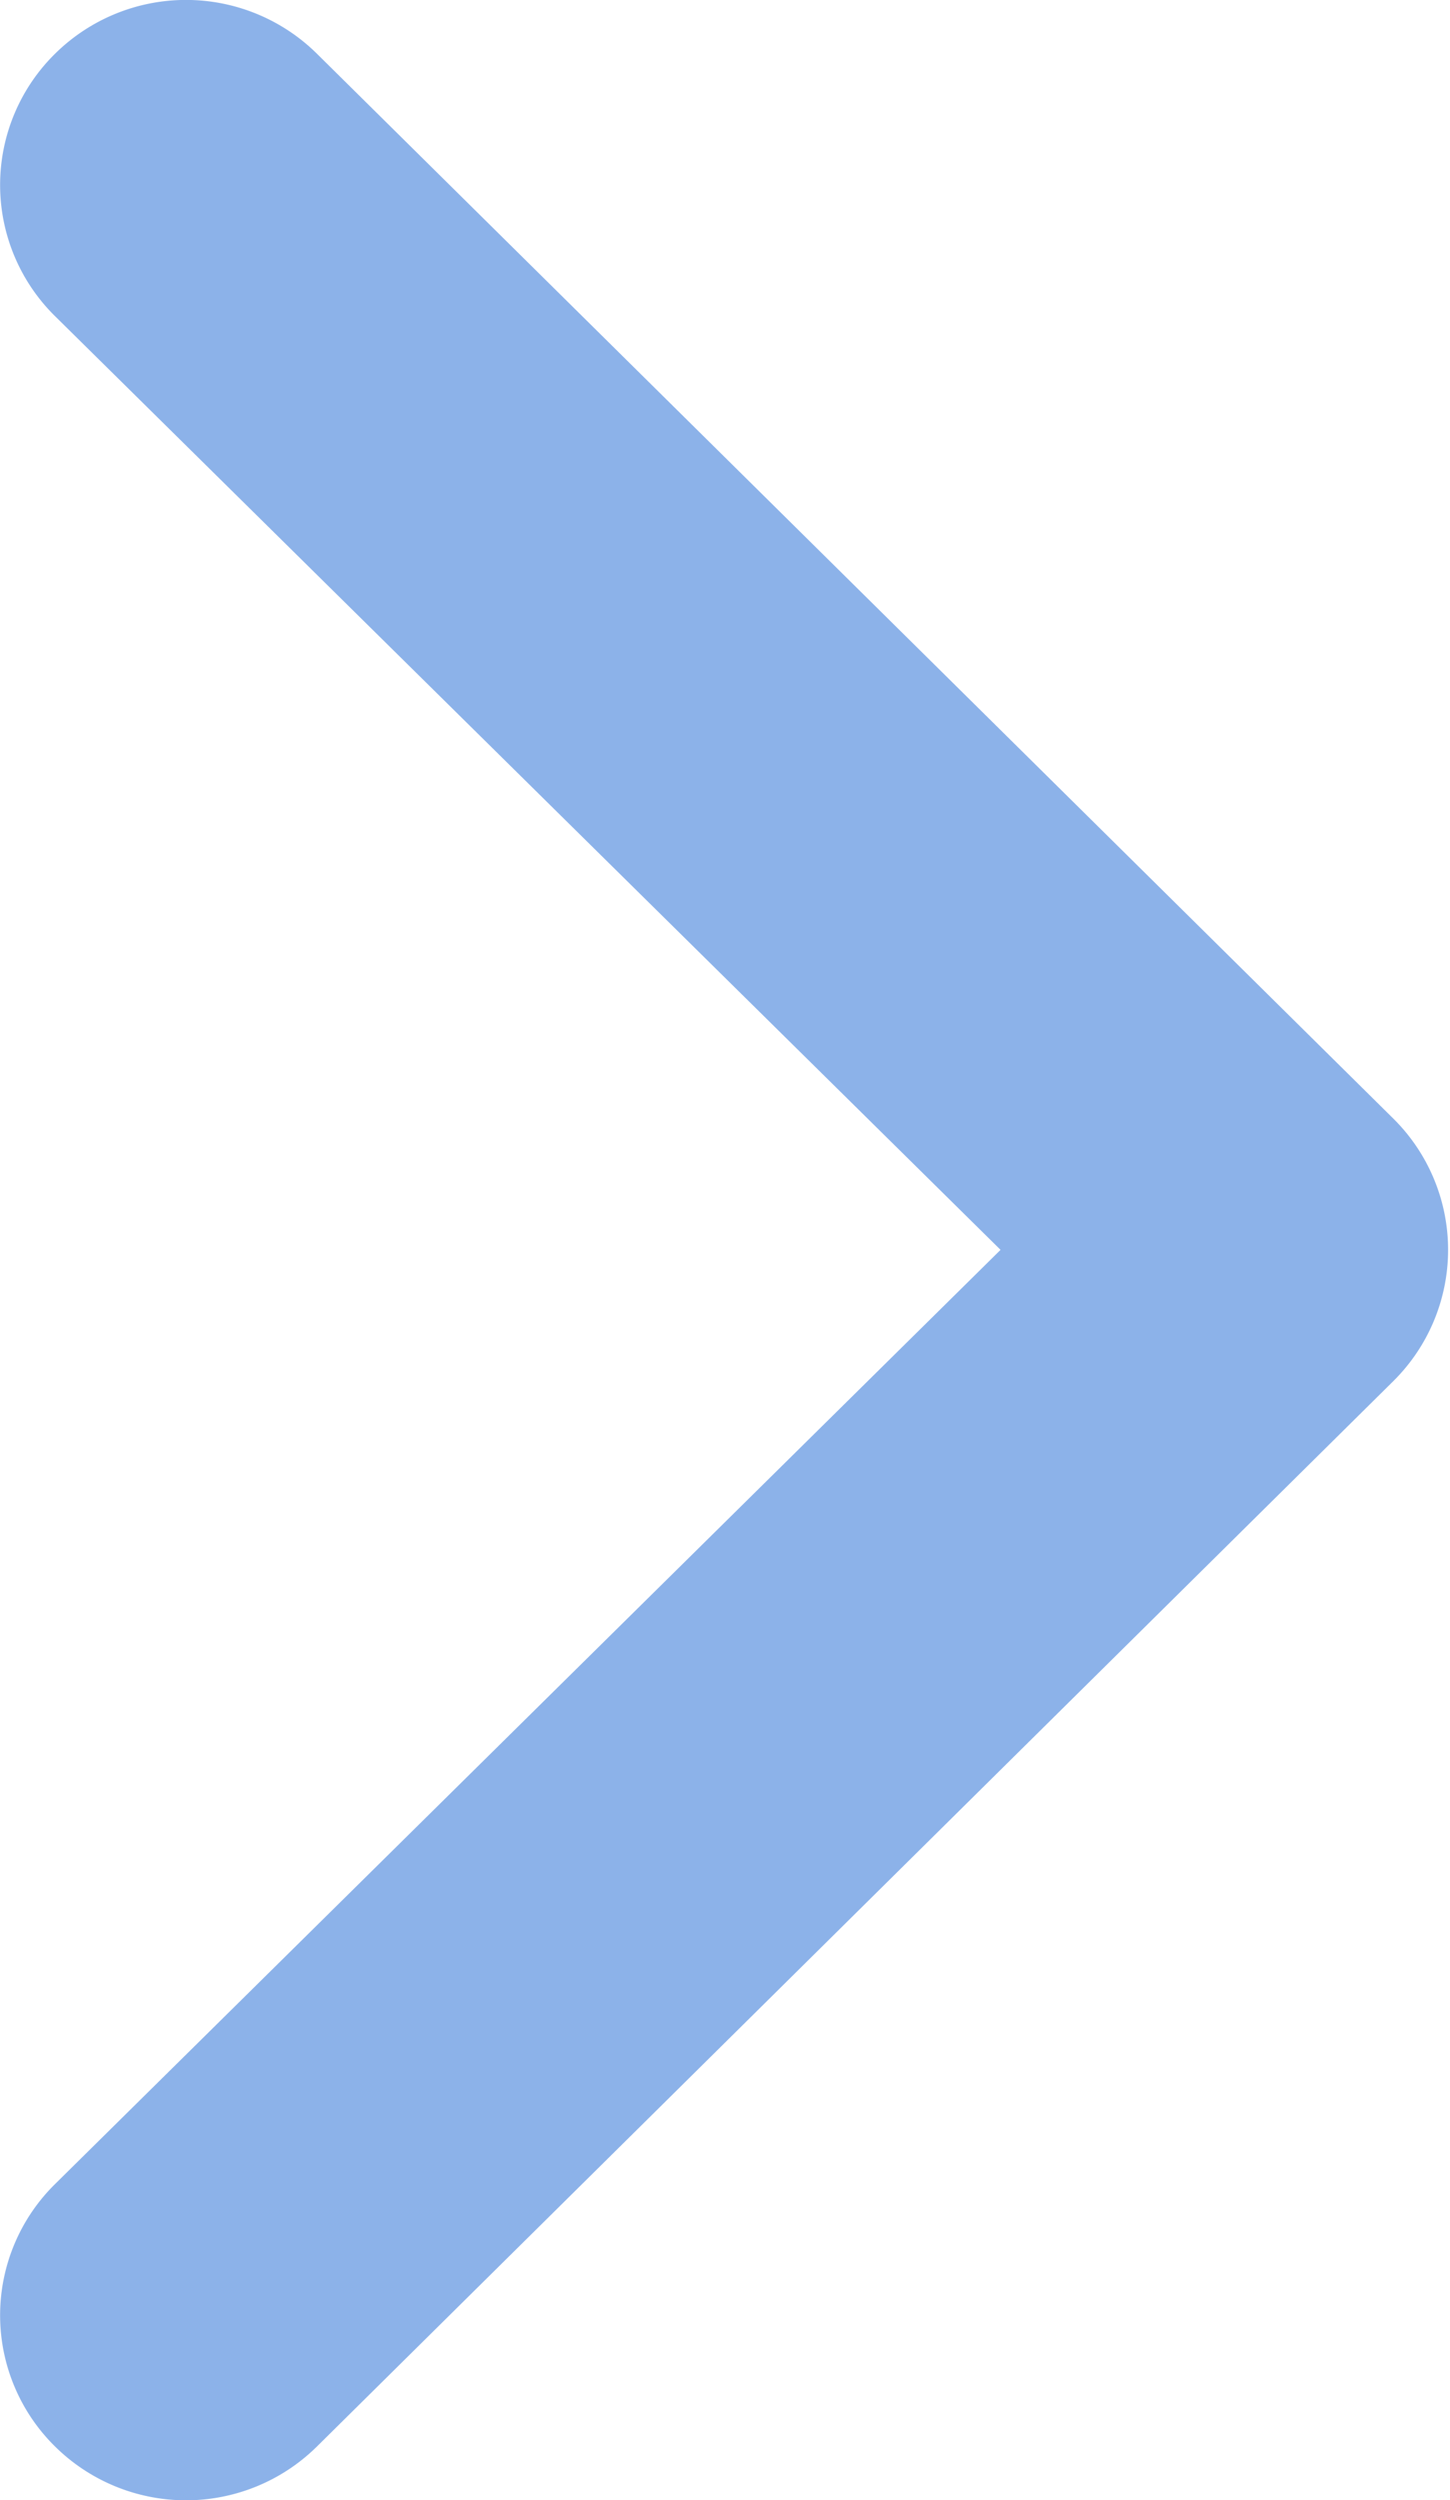 <svg id="Capa_1" data-name="Capa 1" xmlns="http://www.w3.org/2000/svg" viewBox="0 0 27.48 47.38"><defs><style>.cls-1{fill:#8cb2e9;stroke:#8cb2e9;stroke-miterlimit:10;stroke-width:4px;}</style></defs><path class="cls-1" d="M23,23.37,2.6,43.56a1.53,1.53,0,0,1-2.15,0h0a1.49,1.49,0,0,1,0-2.13L18.73,23.37a1.5,1.5,0,0,0,0-2.13L.45,3.19a1.49,1.49,0,0,1,0-2.13h0a1.53,1.53,0,0,1,2.15,0L23,21.24A1.5,1.5,0,0,1,23,23.37Z" transform="translate(2 1.38)"/></svg>